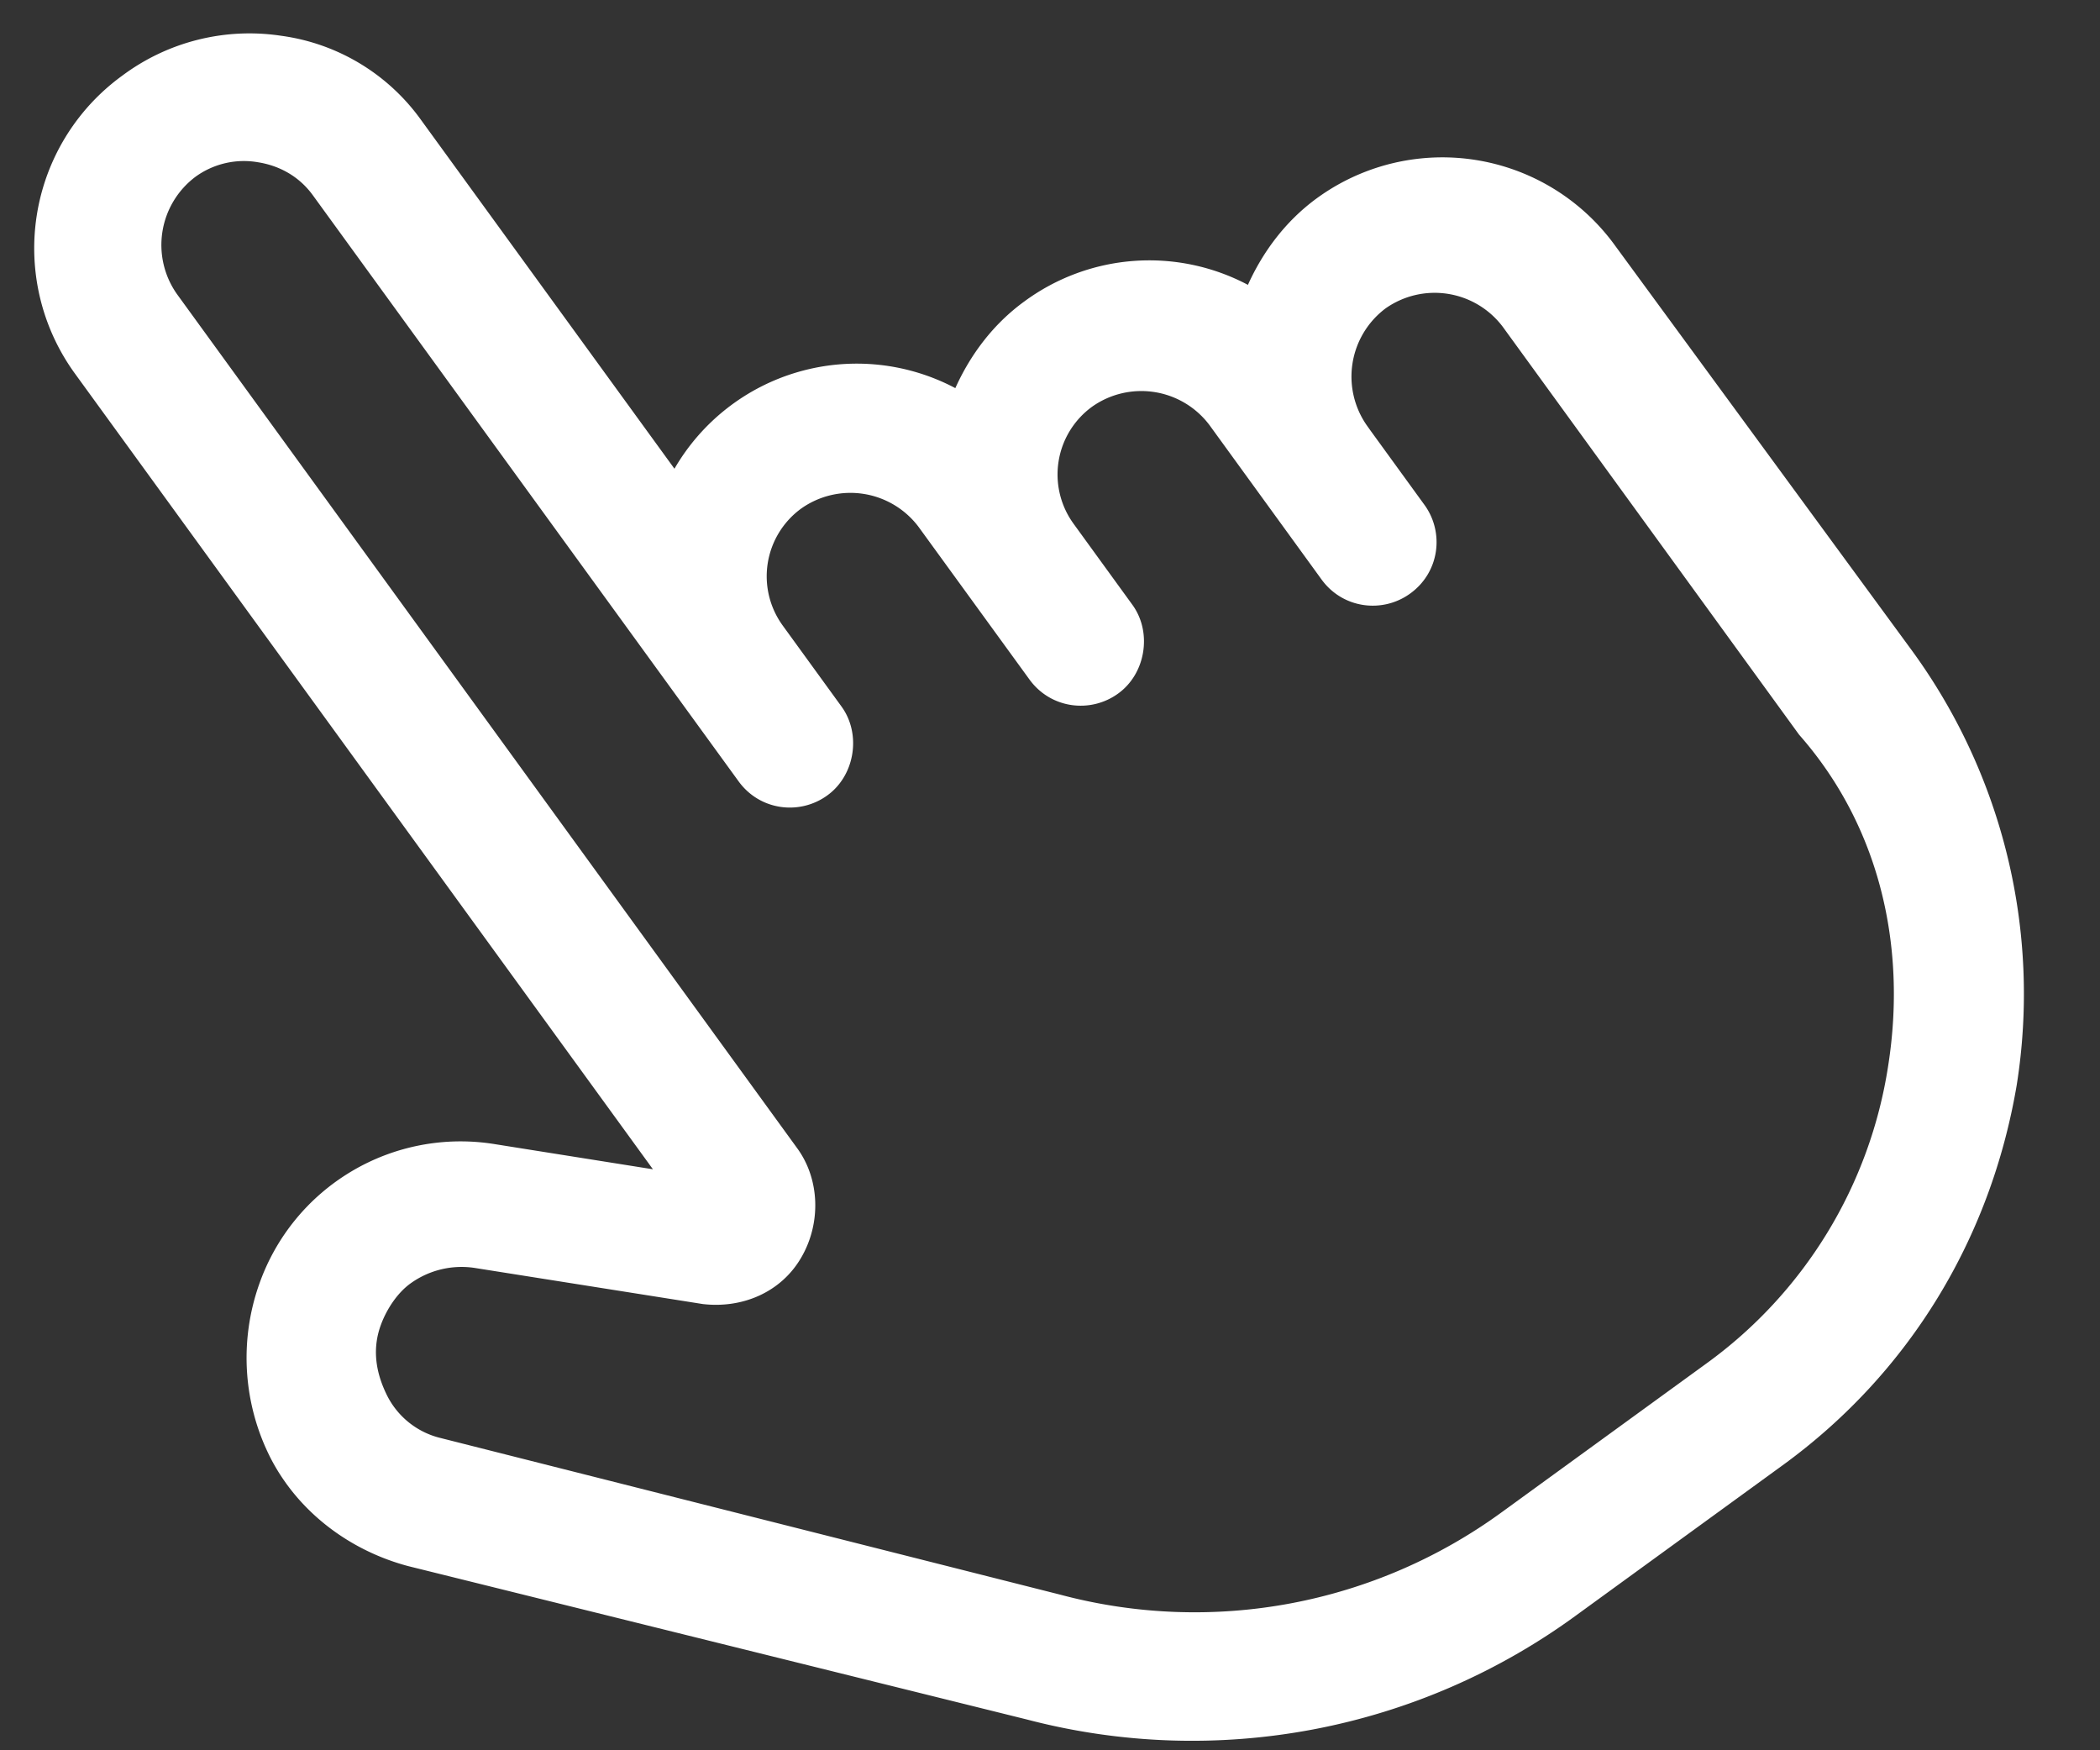 <svg xmlns="http://www.w3.org/2000/svg" width="24" height="20" viewBox="0 0 24 20">
    <rect x="0" y="0" width="24" height="20" fill="#333333" stroke="none"/>
    <path fill="#FFF" fill-rule="evenodd" d="M18.457 2.805a2.436 2.436 0 0 0-3.407-.54c-.356.26-.616.609-.788.99a2.408 2.408 0 0 0-2.556.19c-.356.259-.616.608-.788.99a2.408 2.408 0 0 0-3.21.921L4.81 1.368A2.355 2.355 0 0 0 3.215.409a2.43 2.43 0 0 0-1.817.455 2.436 2.436 0 0 0-.54 3.407l6.604 9.09-1.812-.288a2.439 2.439 0 0 0-2.687 1.599 2.527 2.527 0 0 0 .13 1.99c.313.607.892 1.052 1.57 1.233l7.076 1.754a7.44 7.44 0 0 0 6.283-1.197l2.35-1.708c1.449-1.052 2.381-2.595 2.677-4.35a6.653 6.653 0 0 0-1.201-4.964l-3.391-4.625zm3.122 9.374a5.16 5.16 0 0 1-2.081 3.404l-2.33 1.693a5.958 5.958 0 0 1-5.054.945L5.04 16.433a.928.928 0 0 1-.626-.507c-.126-.262-.158-.527-.06-.79.065-.176.186-.36.334-.468a.998.998 0 0 1 .735-.18l2.609.413c.456.053.895-.137 1.123-.528.23-.391.216-.895-.043-1.251L2.022 3.36a.974.974 0 0 1 .212-1.34.942.942 0 0 1 .714-.166c.254.04.476.168.628.378l4.865 6.696c.244.336.7.39 1.015.16.315-.228.39-.7.161-1.015l-.67-.923a.957.957 0 0 1 .211-1.34.974.974 0 0 1 1.341.212l1.266 1.742c.244.336.7.39 1.015.16.315-.228.39-.7.161-1.014l-.67-.923a.957.957 0 0 1 .212-1.341.974.974 0 0 1 1.34.212l1.28 1.763c.244.336.7.39 1.015.16.336-.244.39-.7.16-1.014l-.61-.84-.045-.063a.974.974 0 0 1 .212-1.34.974.974 0 0 1 1.34.211l3.386 4.66c.914 1.037 1.235 2.407 1.018 3.784z"/>
</svg>
